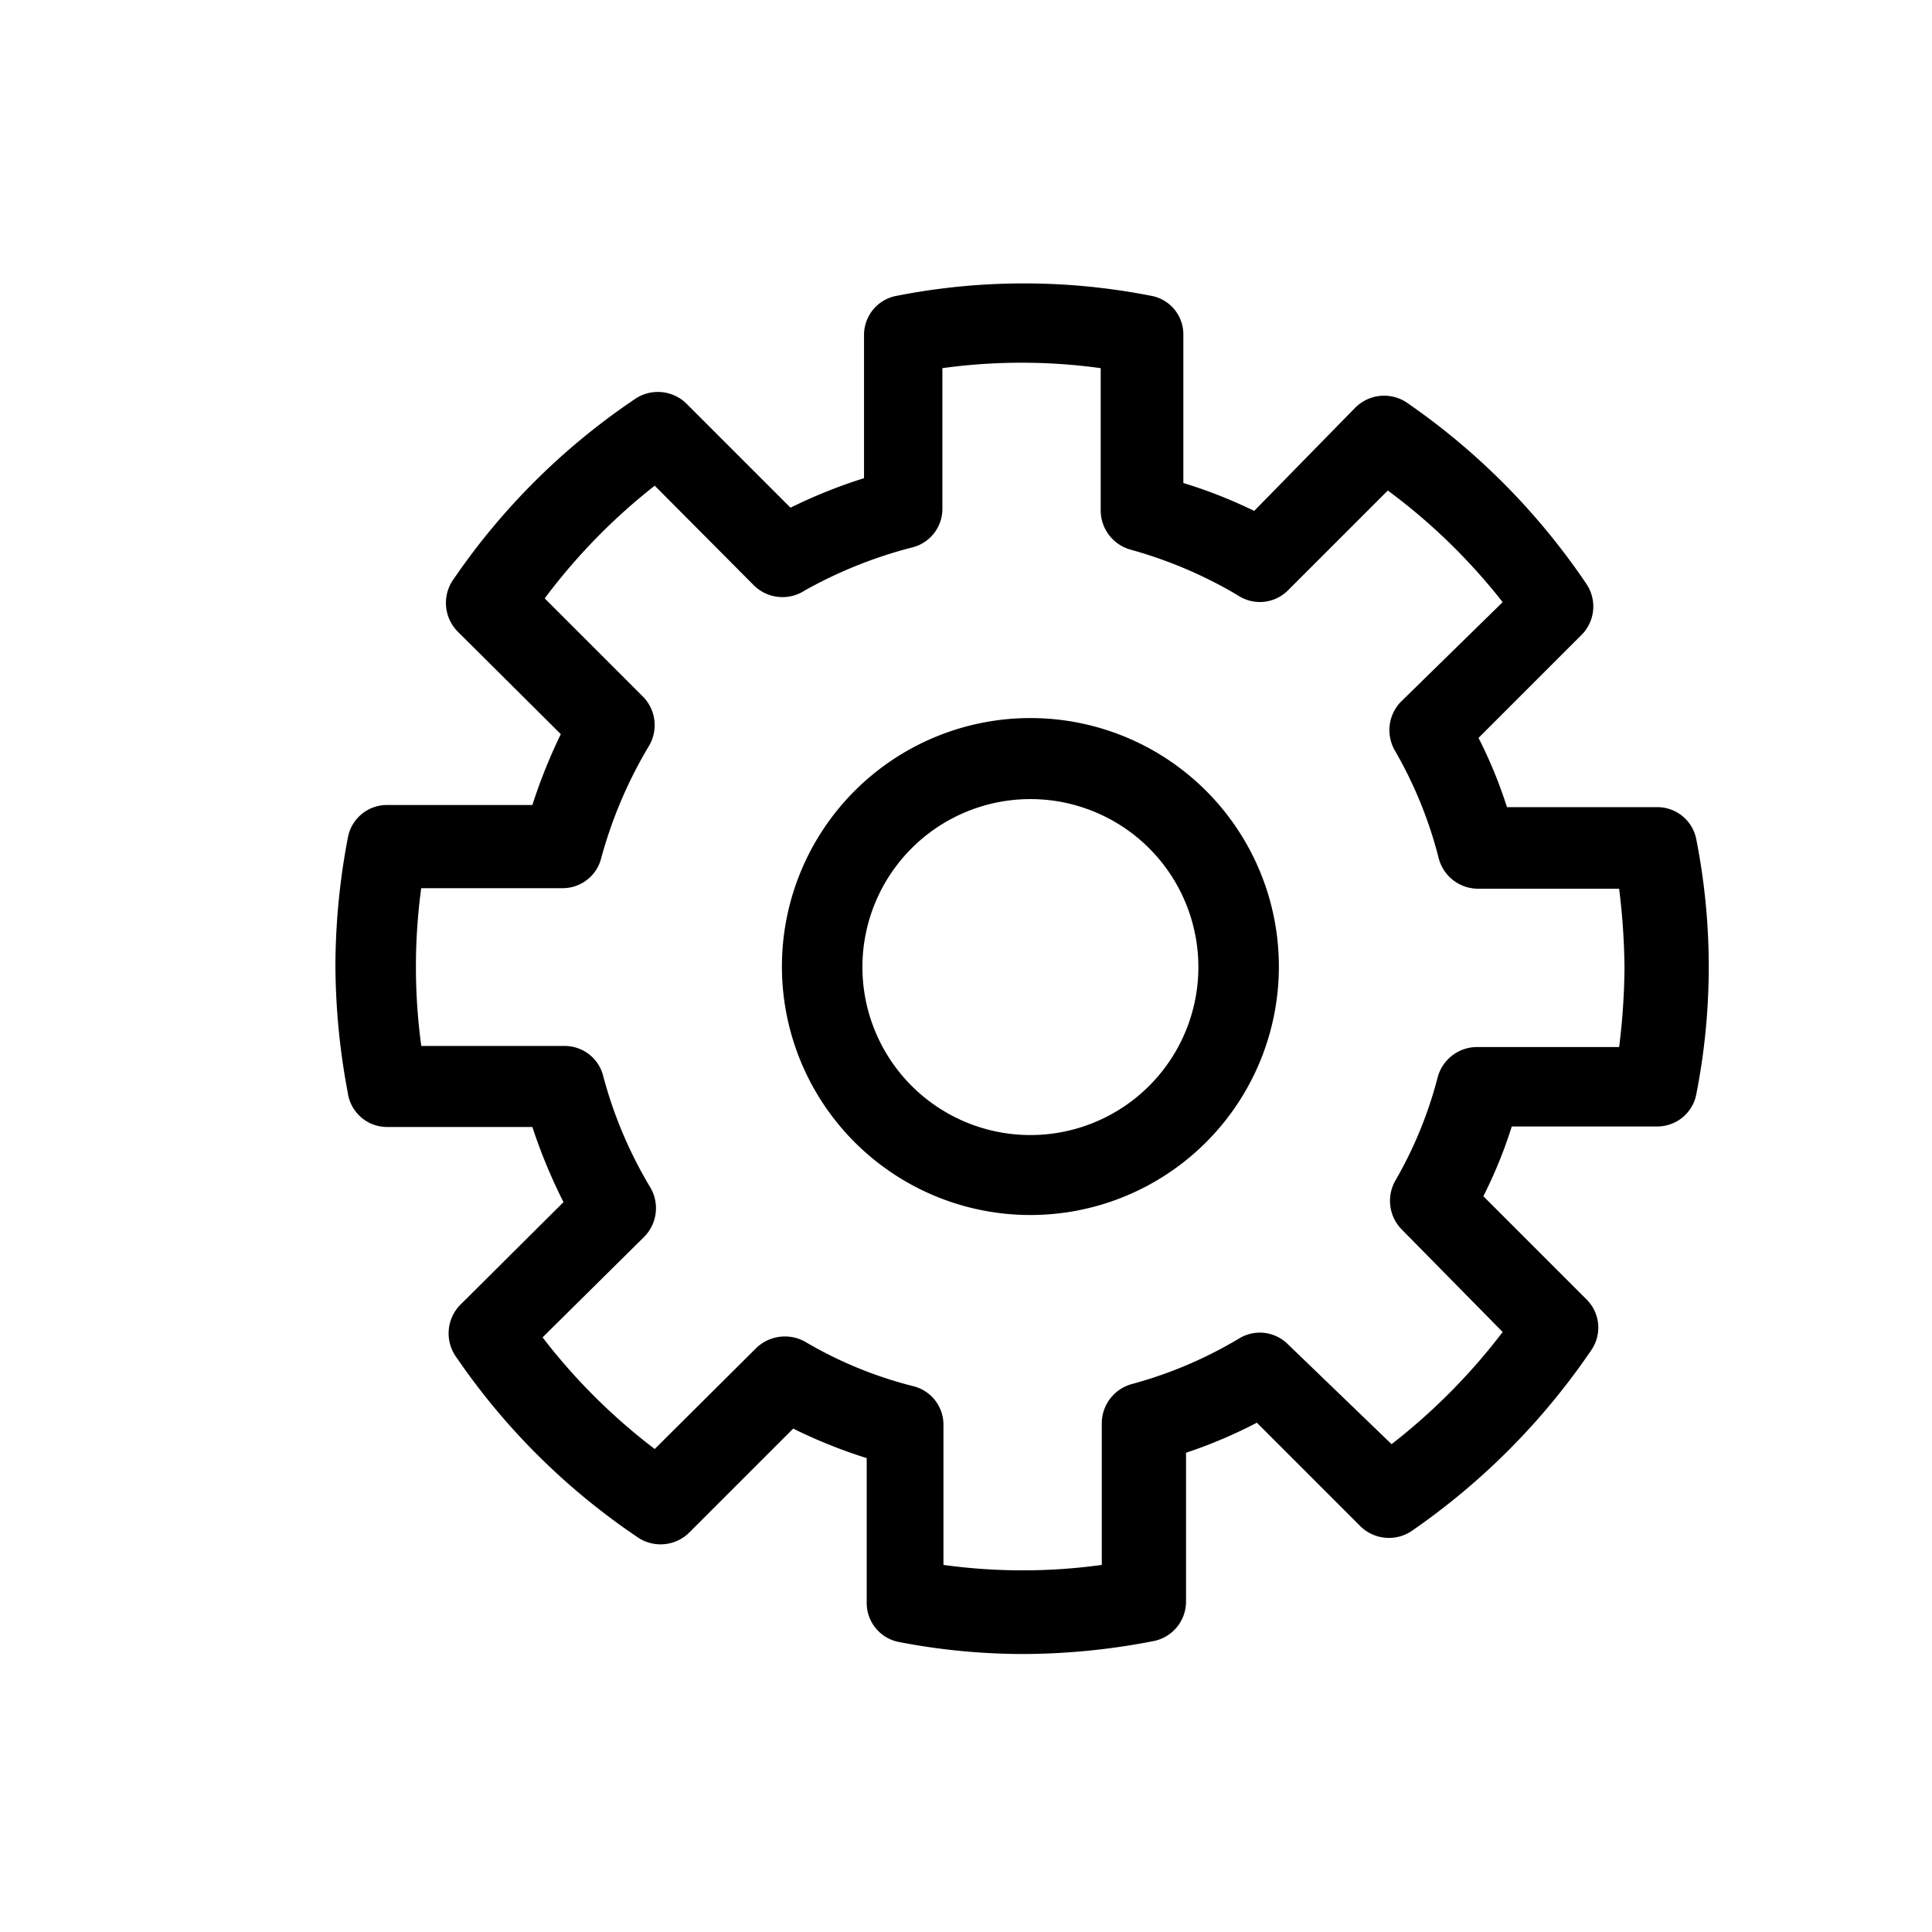 <svg id="Icons" xmlns="http://www.w3.org/2000/svg" viewBox="0 0 36 36"><title>Icon-Red_Hat-Objects-Gear_Single-A-Black-RGB</title><path d="M19.19,22.64A4.63,4.63,0,1,0,14.57,18,4.63,4.63,0,0,0,19.19,22.64Zm0-7.75A3.13,3.13,0,1,1,16.07,18,3.13,3.13,0,0,1,19.19,14.89Z"/><path d="M7.21,21H9.92a10.07,10.07,0,0,0,.58,1.4l-1.91,1.9a.76.76,0,0,0-.08,1,12.63,12.63,0,0,0,3.35,3.33.76.76,0,0,0,1-.09l1.92-1.92a9.56,9.56,0,0,0,1.37.55v2.69a.74.74,0,0,0,.62.74,12.2,12.2,0,0,0,2.28.22,12.77,12.77,0,0,0,2.44-.24.75.75,0,0,0,.61-.74V27.07a9,9,0,0,0,1.32-.56l1.91,1.91a.76.76,0,0,0,1,.09,12.9,12.9,0,0,0,3.32-3.35.74.74,0,0,0-.09-.95l-1.92-1.92a8.64,8.64,0,0,0,.53-1.3h2.71a.74.74,0,0,0,.73-.61,12.27,12.27,0,0,0,0-4.73.74.74,0,0,0-.73-.61H28.08a8.53,8.53,0,0,0-.53-1.29l1.92-1.92a.75.75,0,0,0,.09-.95,12.78,12.78,0,0,0-3.32-3.36.76.76,0,0,0-1,.09L23.37,9.52A9,9,0,0,0,22.05,9V6.24a.73.73,0,0,0-.61-.73,12.27,12.27,0,0,0-4.72,0,.74.74,0,0,0-.62.74V8.91a9.56,9.56,0,0,0-1.37.55L12.81,7.54a.76.76,0,0,0-1-.09,12.63,12.63,0,0,0-3.35,3.33.76.76,0,0,0,.08,1l1.91,1.9A10.07,10.07,0,0,0,9.92,15H7.21a.74.74,0,0,0-.73.62A12.83,12.83,0,0,0,6.25,18a13,13,0,0,0,.23,2.36A.74.74,0,0,0,7.21,21Zm.64-4.45h2.63A.74.74,0,0,0,11.2,16a8.29,8.29,0,0,1,.88-2.08A.76.76,0,0,0,12,13l-1.85-1.85A11.13,11.13,0,0,1,12.2,9.05l1.86,1.87A.76.76,0,0,0,15,11,8.33,8.33,0,0,1,17,10.2a.74.74,0,0,0,.56-.72V6.86a10.78,10.78,0,0,1,2.95,0V9.52a.76.76,0,0,0,.55.72,8.17,8.17,0,0,1,2,.85A.74.74,0,0,0,24,11l1.86-1.86A11.13,11.13,0,0,1,28,11.22L26.1,13.08A.76.76,0,0,0,26,14a7.85,7.85,0,0,1,.81,2,.76.76,0,0,0,.73.56h2.63a12.54,12.54,0,0,1,.1,1.48,12.38,12.38,0,0,1-.1,1.47H27.52a.76.76,0,0,0-.73.56A7.71,7.71,0,0,1,26,22a.76.76,0,0,0,.12.91L28,24.82a11.38,11.38,0,0,1-2.07,2.09L24,25.05a.74.74,0,0,0-.91-.11,7.89,7.89,0,0,1-2,.85.76.76,0,0,0-.56.73v2.64a10.79,10.79,0,0,1-2.95,0V26.56a.74.74,0,0,0-.56-.73A7.63,7.63,0,0,1,15,25a.77.77,0,0,0-.91.12L12.2,27a11.13,11.13,0,0,1-2.09-2.08L12,23.05a.76.76,0,0,0,.12-.92,8,8,0,0,1-.88-2.08.74.74,0,0,0-.72-.56H7.85a10.93,10.93,0,0,1,0-2.95Z"/></svg>